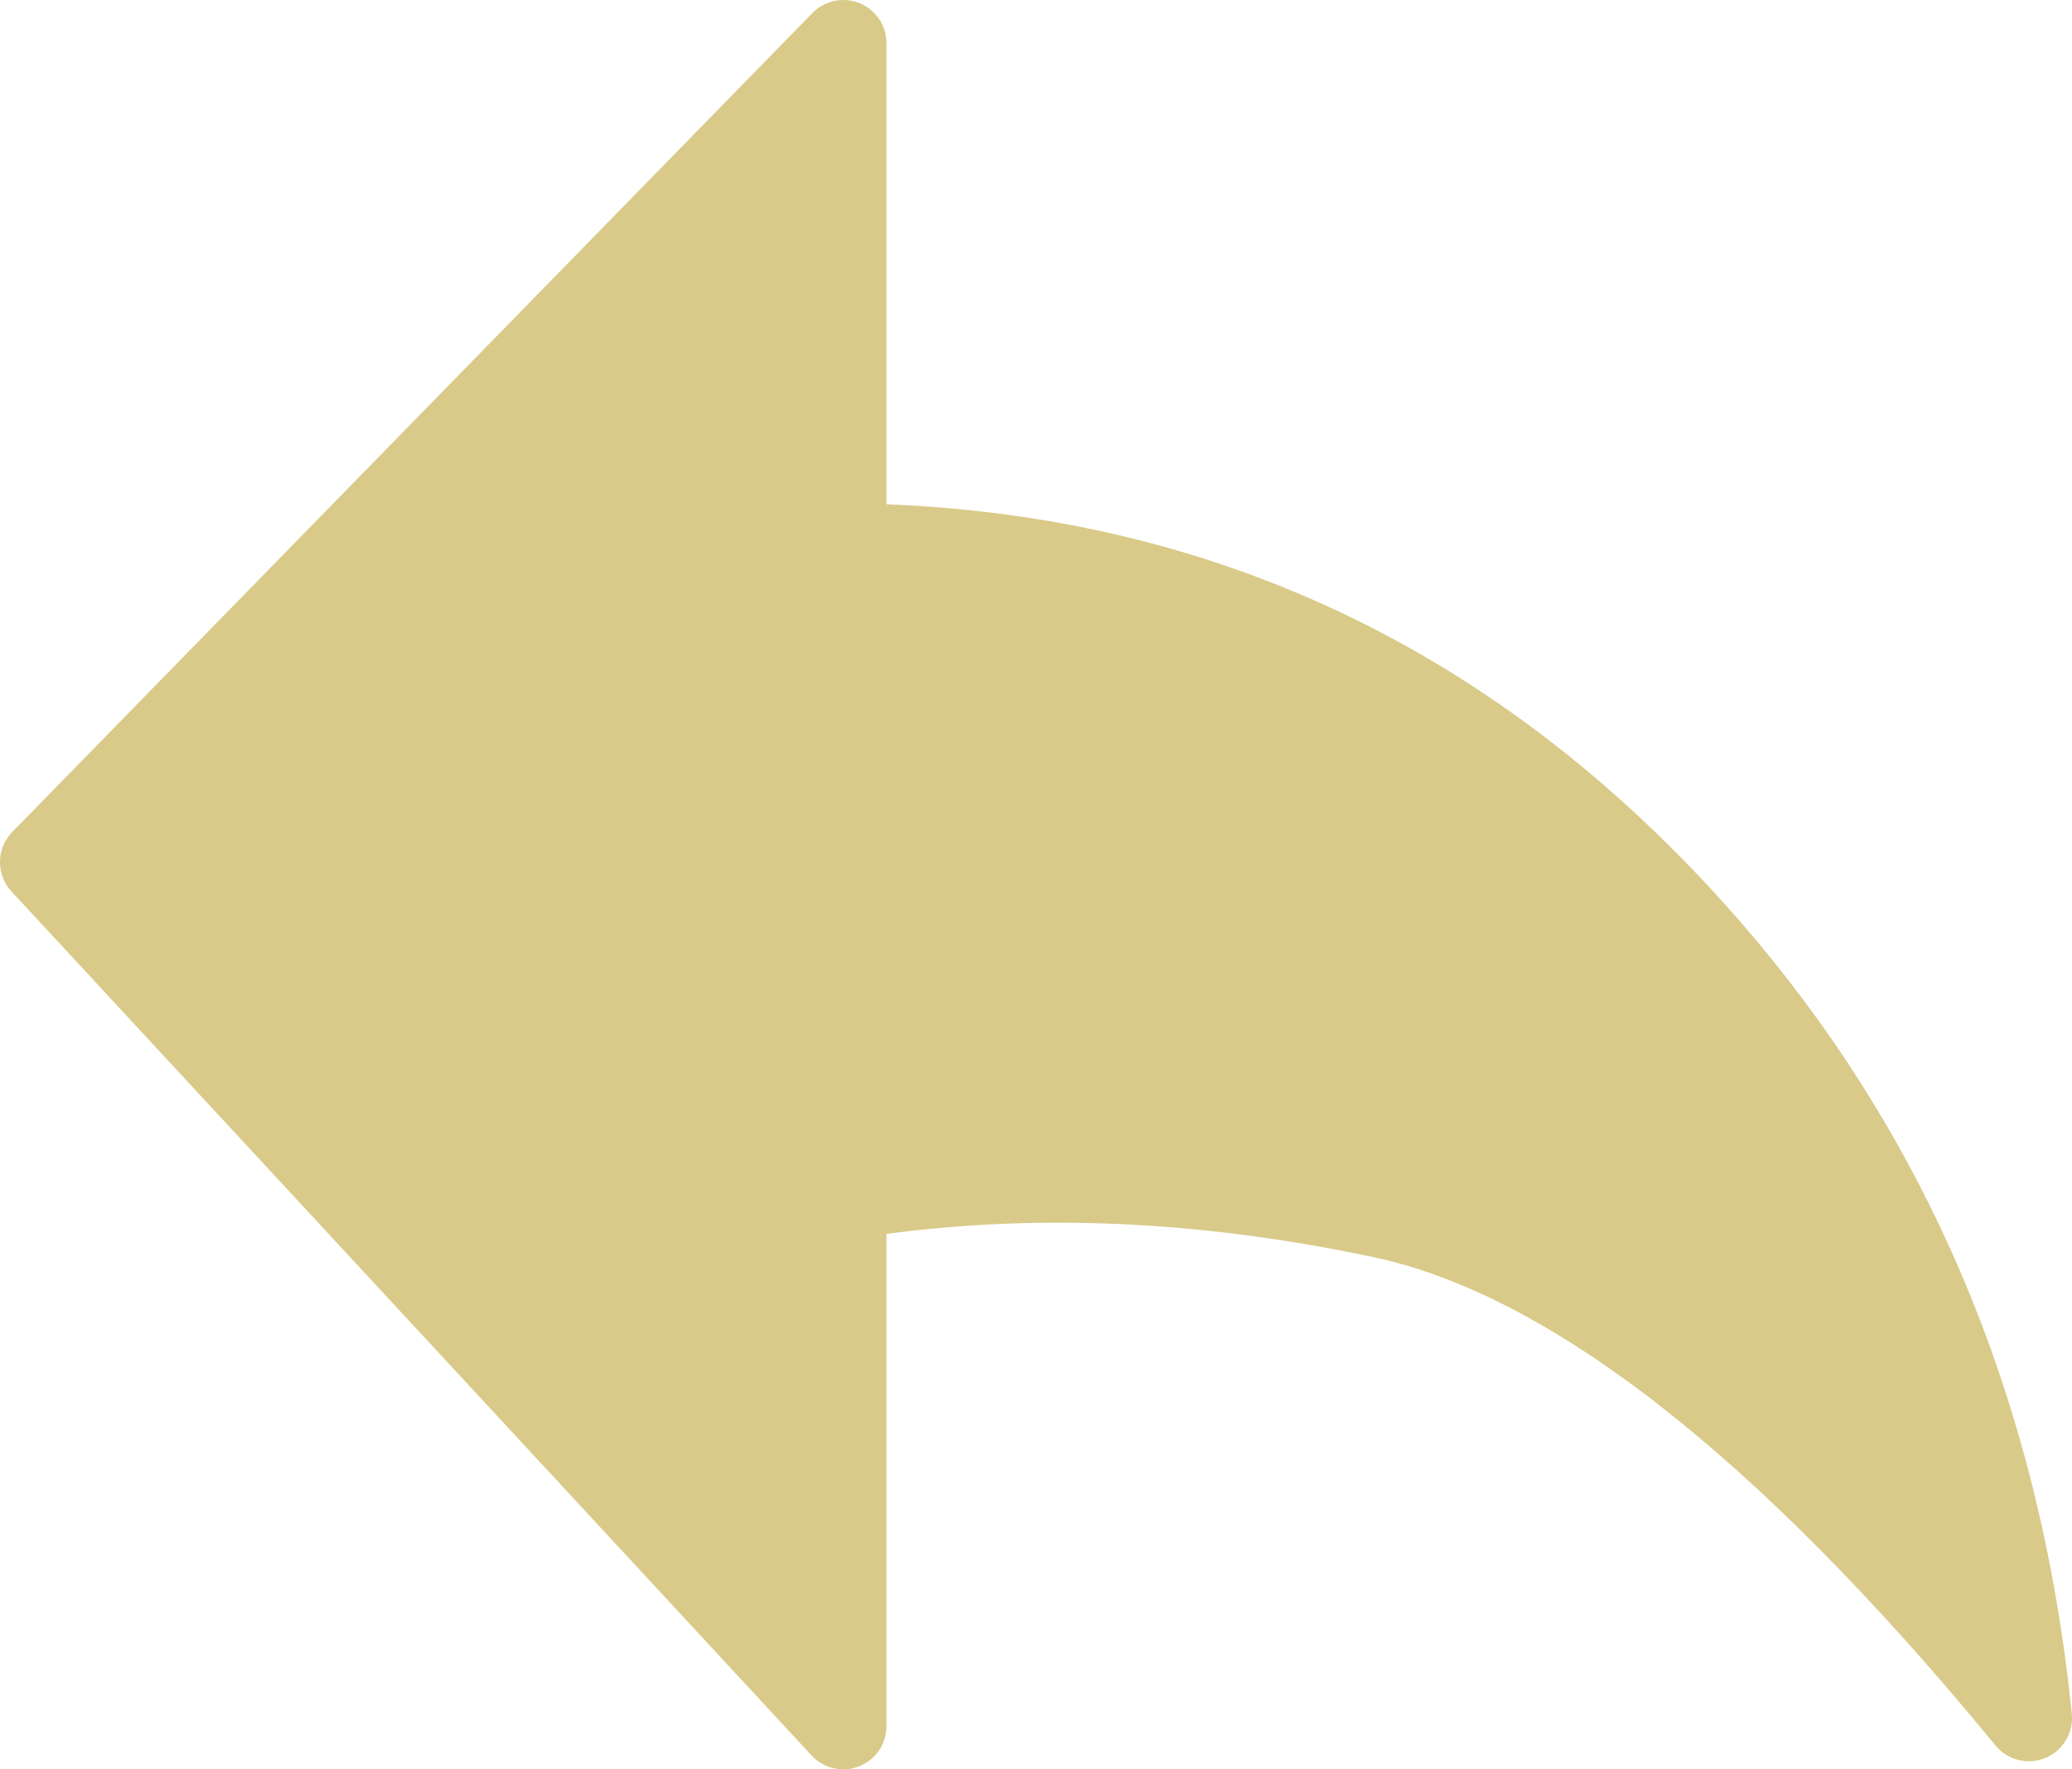 <svg width="48" height="41" viewBox="0 0 48 41" fill="none" xmlns="http://www.w3.org/2000/svg">
<path fill-rule="evenodd" clip-rule="evenodd" d="M47 39.812C41.373 32.96 36.376 29.072 32.009 28.149C27.642 27.225 23.484 27.085 19.536 27.73V40L1 19.978L19.536 1V12.662C26.837 12.72 33.044 15.332 38.157 20.5C43.269 25.668 46.217 32.105 47 39.812Z" fill="#D9CA89" stroke="#D9CA89" stroke-width="2" stroke-linejoin="round"/>
</svg>
